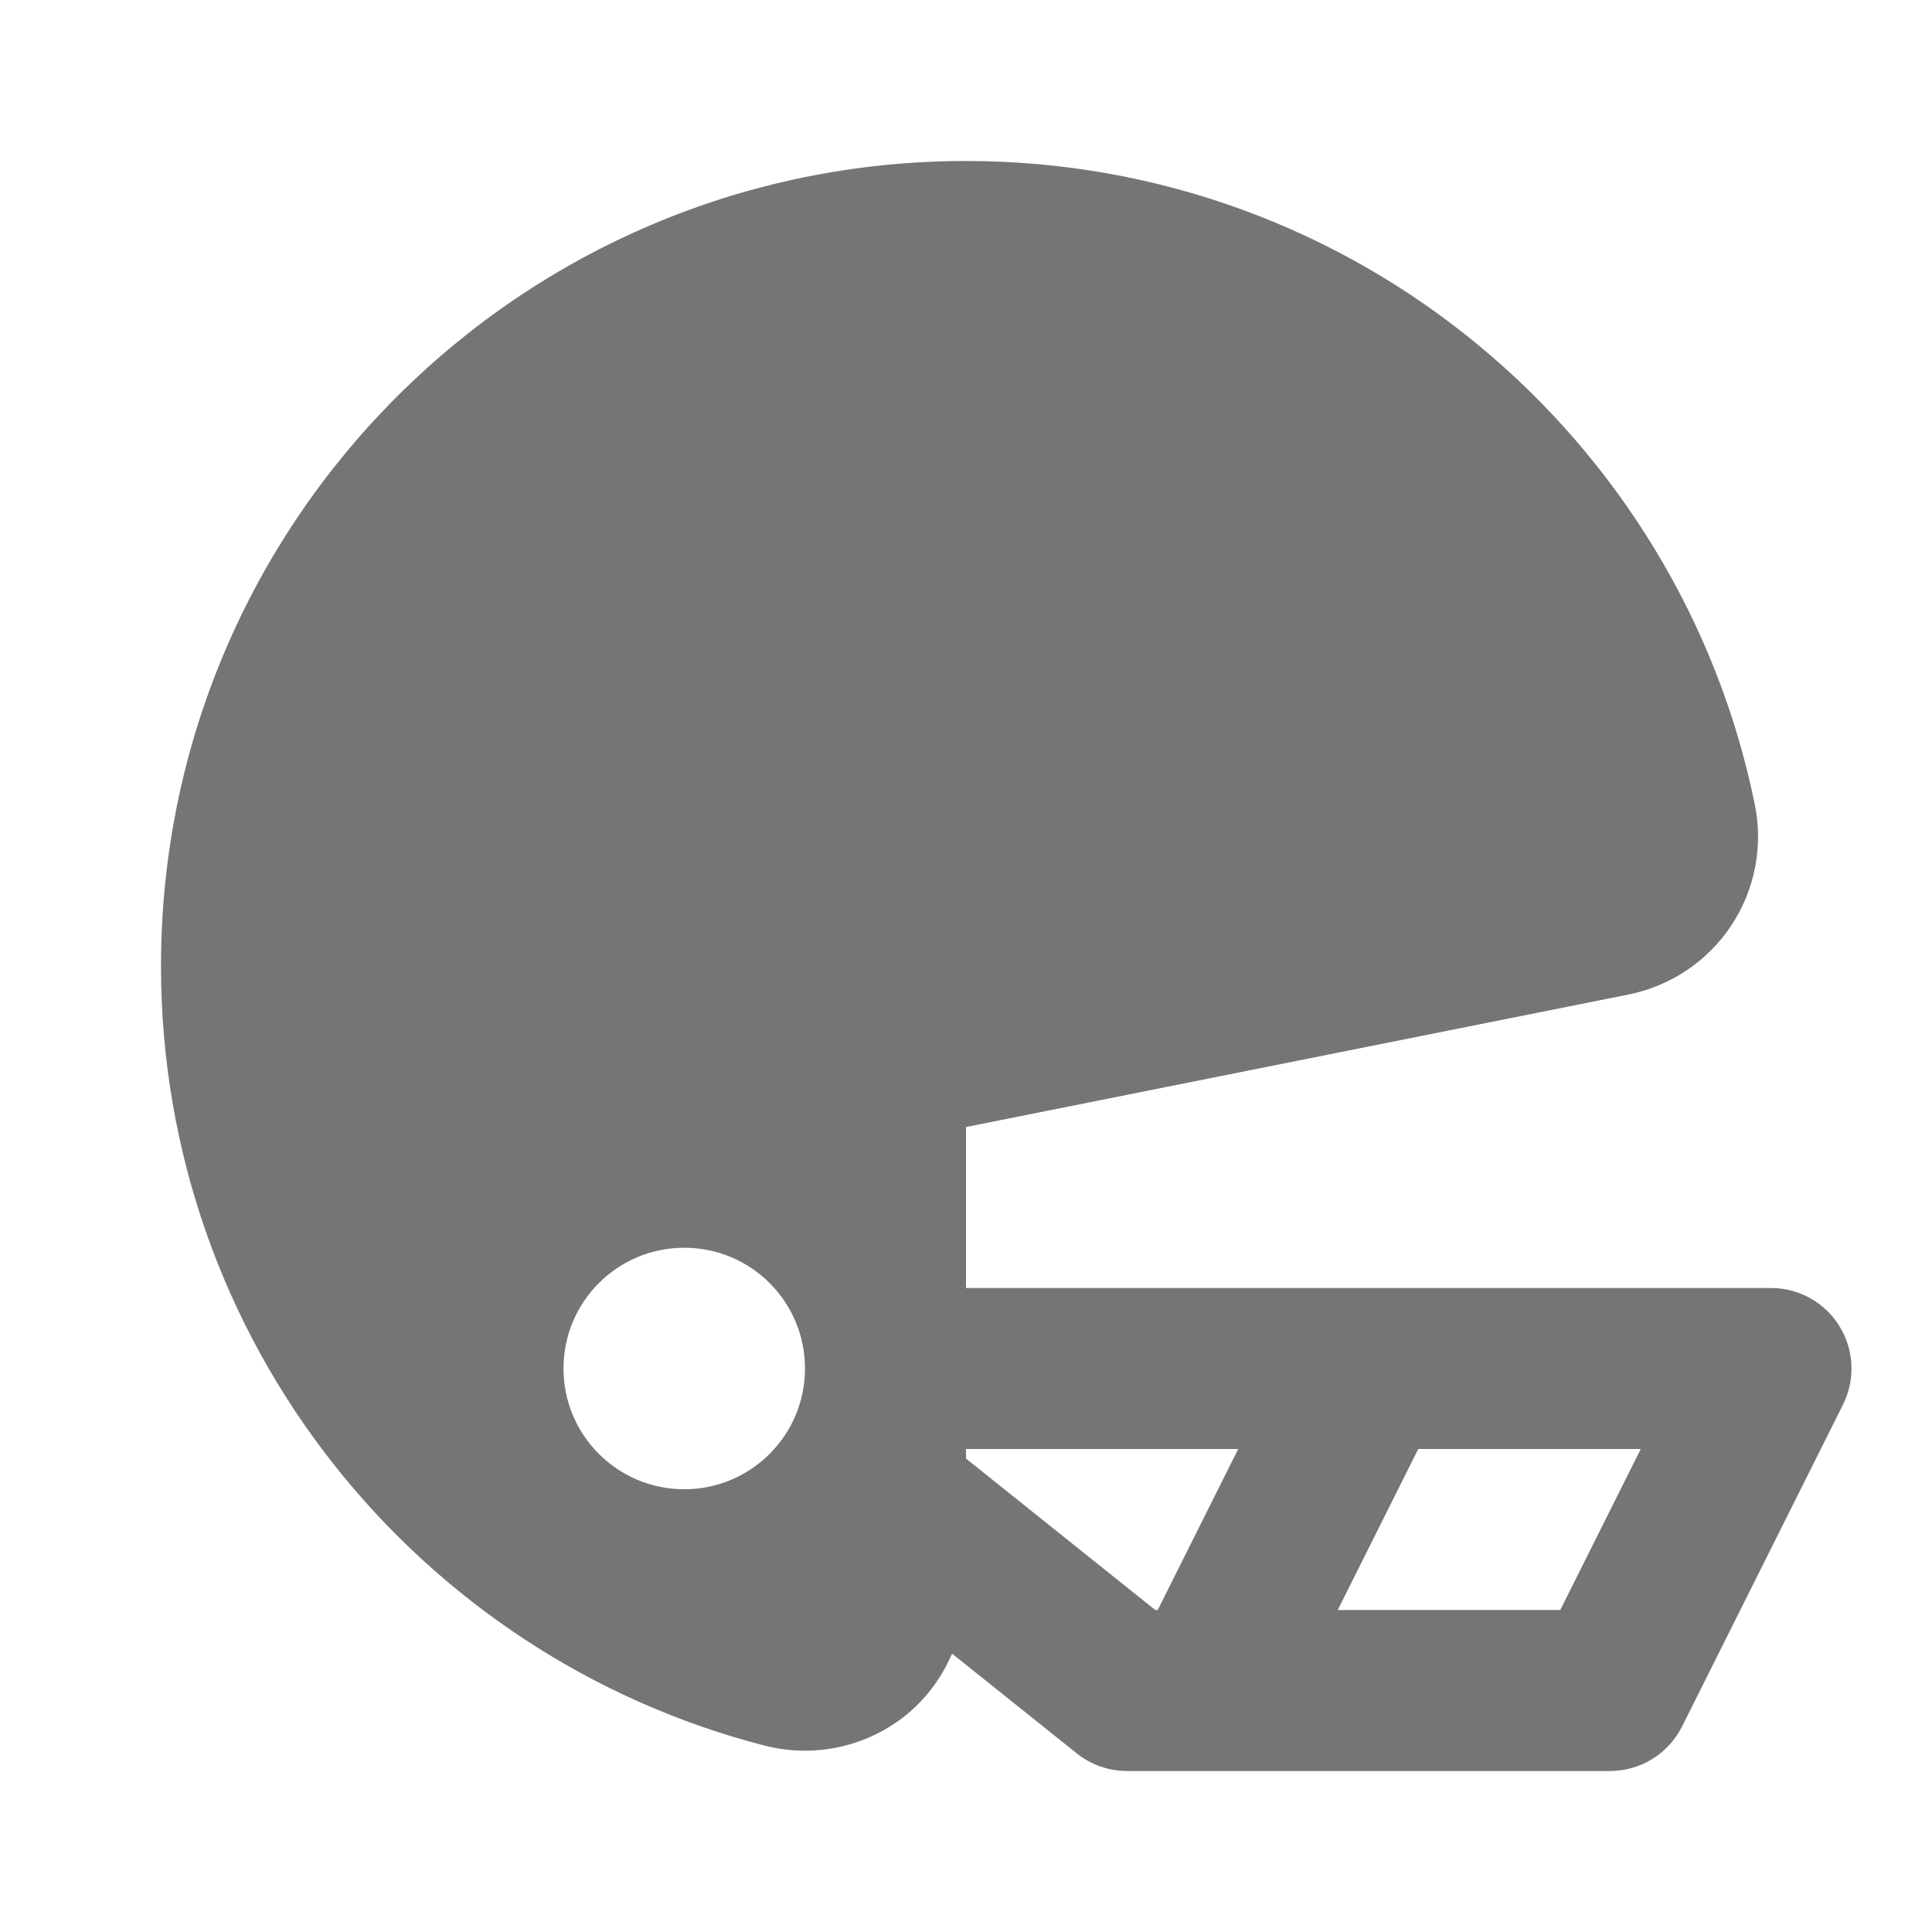 <?xml version="1.0" encoding="utf-8"?>
<!-- Generator: Adobe Illustrator 17.1.0, SVG Export Plug-In . SVG Version: 6.00 Build 0)  -->
<!DOCTYPE svg PUBLIC "-//W3C//DTD SVG 1.1//EN" "http://www.w3.org/Graphics/SVG/1.1/DTD/svg11.dtd">
<svg version="1.1" xmlns="http://www.w3.org/2000/svg" xmlns:xlink="http://www.w3.org/1999/xlink" x="0px" y="0px" width="24px"
	 height="24px" viewBox="0 0 24 24" enable-background="new 0 0 24 24" xml:space="preserve">
<g id="Frame_-_24px">
	<rect x="0.002" y="0.002" fill="none" width="24" height="24.002"/>
</g>
<g id="Filled_Icons">
	<path fill="#757575" d="M22.851,16.475C22.669,16.18,22.347,16,22,16H12v-2l8.231-1.646c0.521-0.105,0.98-0.412,1.274-0.855
		c0.294-0.441,0.4-0.985,0.294-1.505C20.869,5.432,16.835,2,12,2C6.477,2,2,6.477,2,12c0,4.66,3.187,8.575,7.5,9.685
		c0.599,0.153,1.236,0.023,1.725-0.356c0.269-0.209,0.47-0.482,0.602-0.787l1.549,1.239C13.553,21.923,13.773,22,14,22h6
		c0.379,0,0.725-0.214,0.895-0.553l2-4C23.049,17.137,23.033,16.769,22.851,16.475z M8.5,18.5C7.671,18.5,7,17.828,7,17
		c0-0.829,0.671-1.5,1.5-1.5S10,16.171,10,17C10,17.828,9.329,18.5,8.5,18.5z M14.382,20h-0.031L12,18.119V18h3.382L14.382,20z
		 M19.382,20h-2.764l1-2h2.764L19.382,20z"/>
</g>
</svg>
